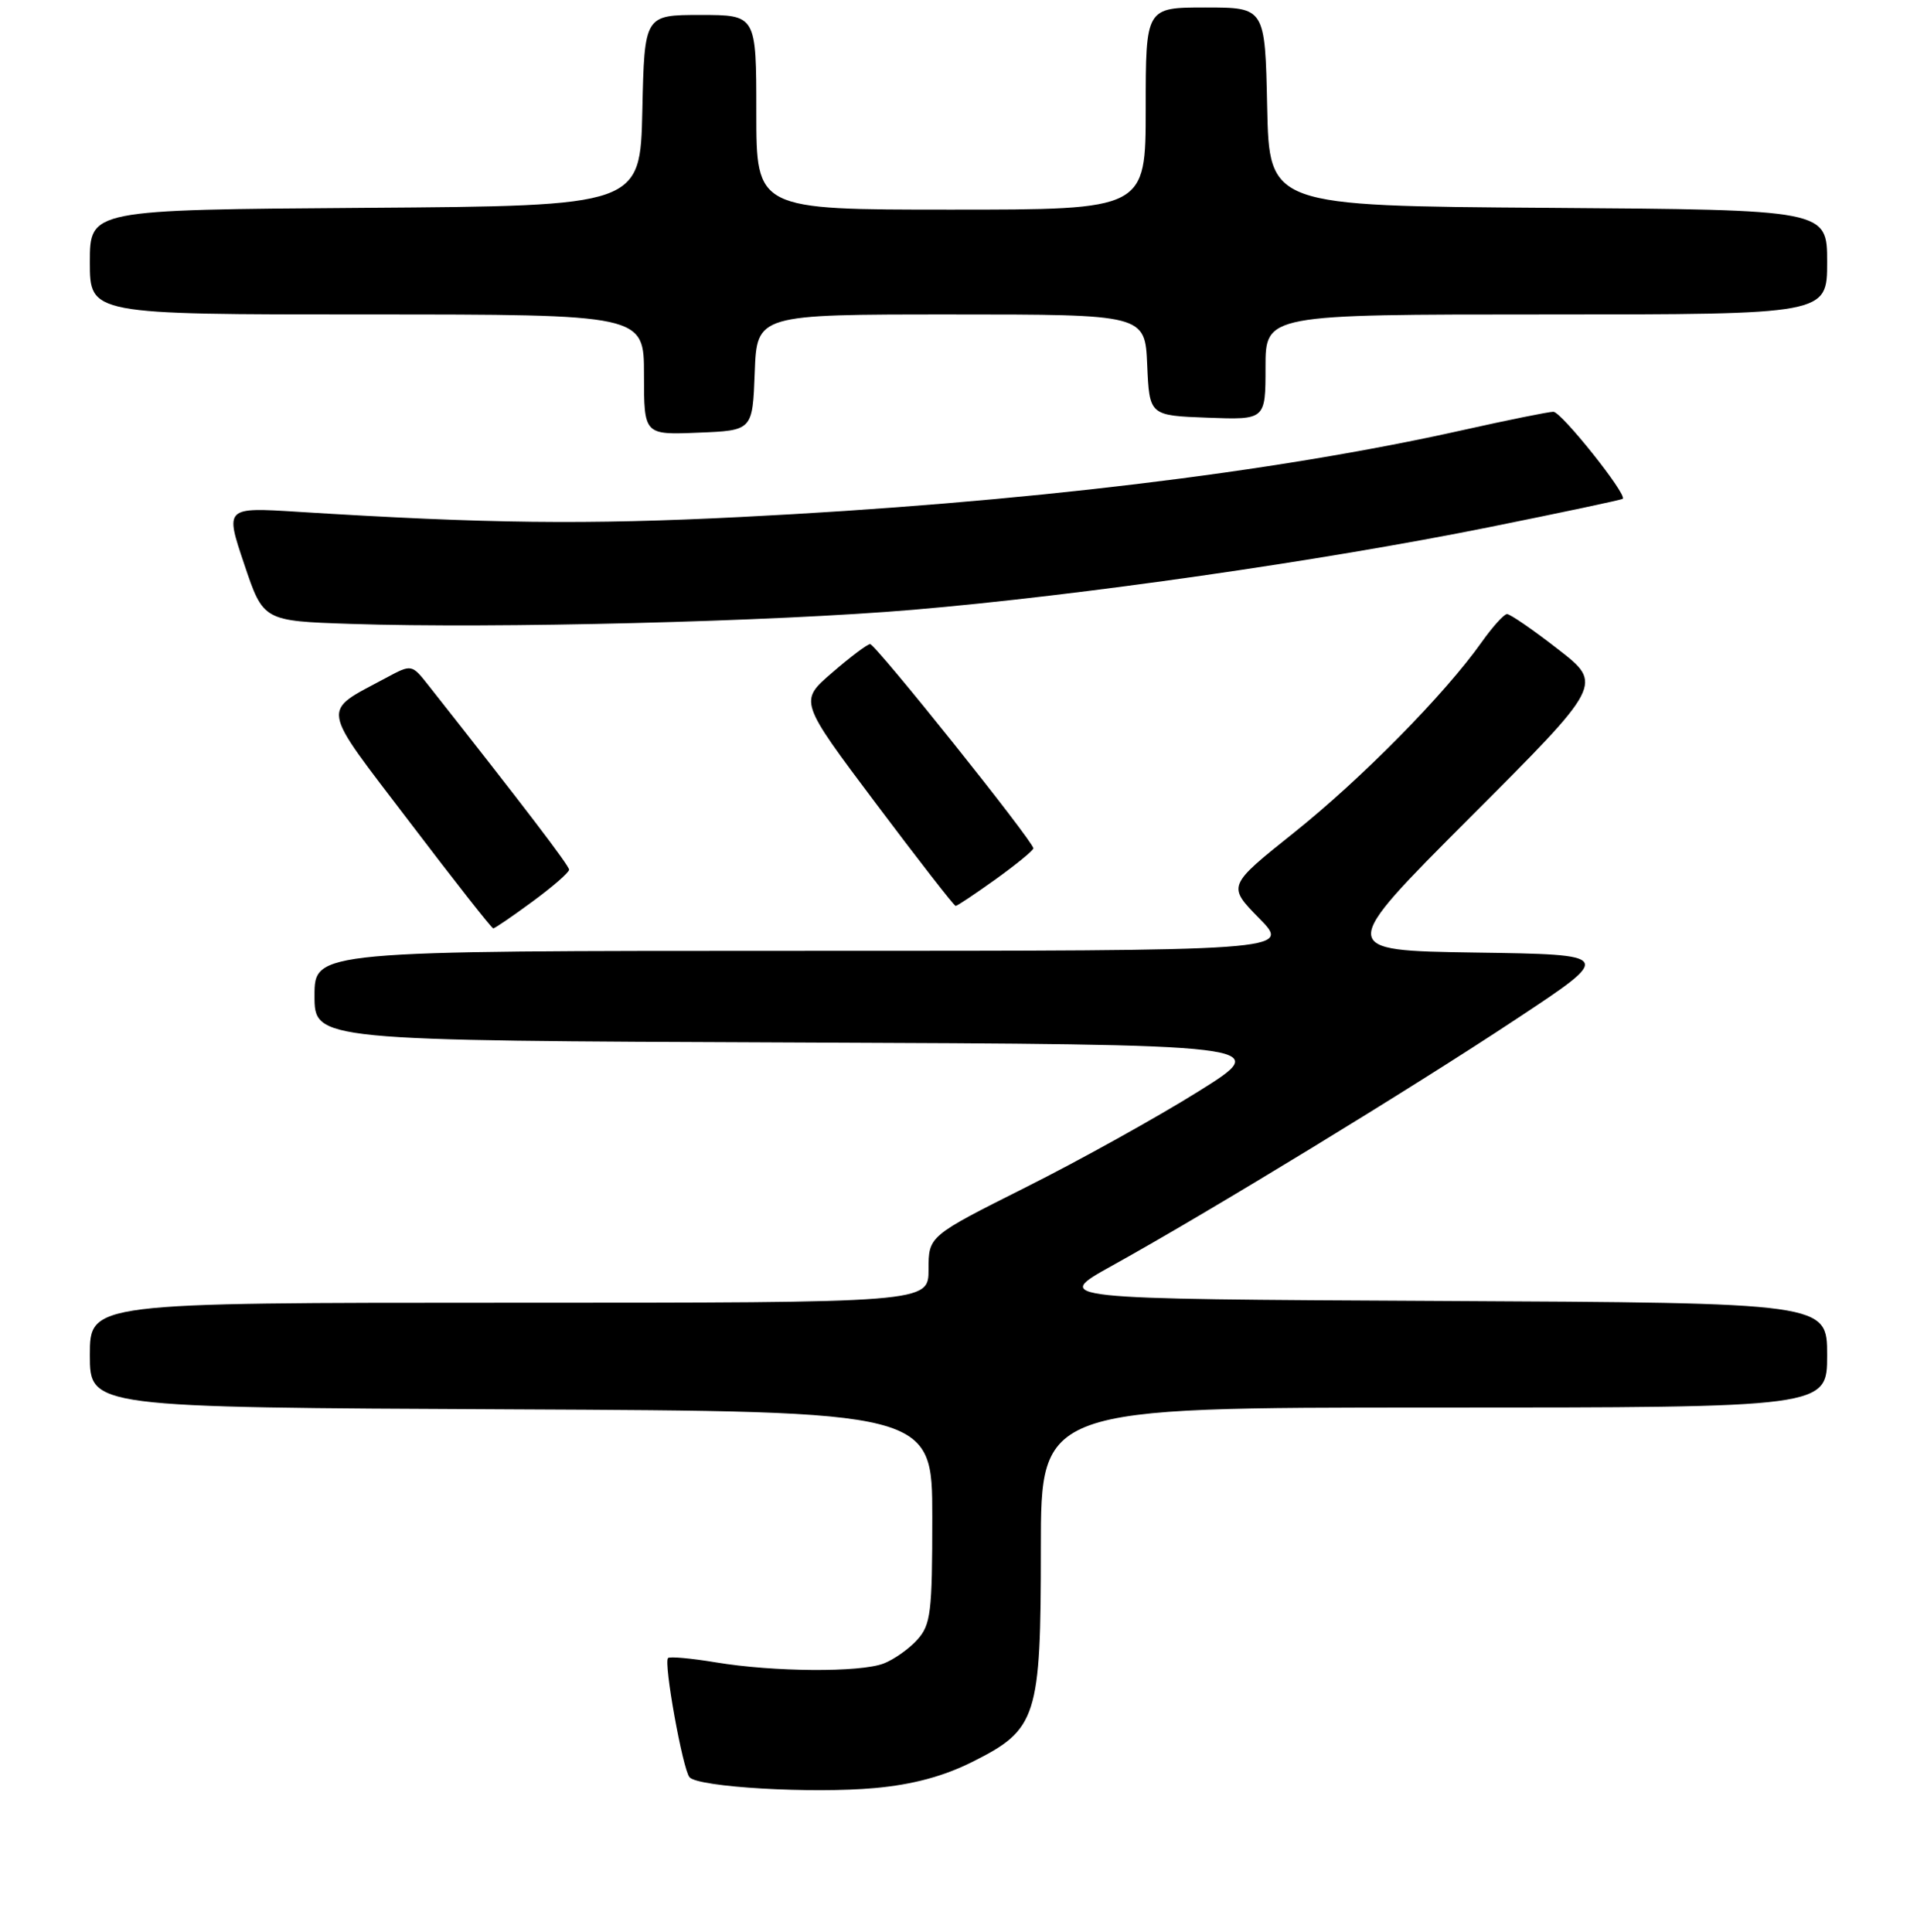 <?xml version="1.0" encoding="UTF-8" standalone="no"?>
<!DOCTYPE svg PUBLIC "-//W3C//DTD SVG 1.1//EN" "http://www.w3.org/Graphics/SVG/1.1/DTD/svg11.dtd" >
<svg xmlns="http://www.w3.org/2000/svg" xmlns:xlink="http://www.w3.org/1999/xlink" version="1.1" viewBox="0 0 256 258">
 <g >
 <path fill="currentColor"
d=" M 129.86 235.32 C 138.50 231.00 139.00 229.44 139.00 206.75 C 139.00 188.00 139.00 188.00 191.50 188.00 C 244.00 188.00 244.00 188.00 244.00 181.01 C 244.00 174.02 244.00 174.02 192.25 173.76 C 140.50 173.50 140.50 173.50 148.50 169.06 C 161.43 161.89 188.49 145.38 202.50 136.10 C 215.50 127.50 215.50 127.50 197.03 127.23 C 178.57 126.95 178.57 126.95 196.33 109.17 C 214.09 91.39 214.09 91.39 208.04 86.70 C 204.72 84.11 201.66 82.01 201.25 82.02 C 200.84 82.03 199.31 83.73 197.85 85.79 C 192.97 92.69 181.83 104.00 172.83 111.19 C 163.90 118.32 163.90 118.32 168.16 122.66 C 172.42 127.00 172.42 127.00 107.21 127.00 C 42.00 127.00 42.00 127.00 42.00 132.99 C 42.00 138.99 42.00 138.99 106.05 139.24 C 170.10 139.50 170.10 139.50 160.02 145.79 C 154.48 149.25 144.11 155.01 136.97 158.59 C 124.00 165.10 124.00 165.10 124.00 169.55 C 124.00 174.00 124.00 174.00 68.00 174.00 C 12.00 174.00 12.00 174.00 12.00 180.99 C 12.00 187.98 12.00 187.98 68.25 188.24 C 124.50 188.50 124.50 188.50 124.50 202.65 C 124.50 215.38 124.30 217.01 122.50 219.01 C 121.40 220.23 119.38 221.66 118.00 222.19 C 114.83 223.40 103.28 223.32 95.56 222.03 C 92.30 221.49 89.44 221.23 89.21 221.46 C 88.60 222.07 91.18 236.35 92.08 237.38 C 93.26 238.71 108.50 239.59 116.86 238.82 C 121.90 238.36 126.01 237.25 129.86 235.32 Z  M 71.12 120.41 C 73.80 118.44 76.00 116.53 76.00 116.16 C 76.00 115.61 70.00 107.75 57.24 91.57 C 54.98 88.70 54.98 88.70 51.57 90.53 C 42.81 95.25 42.59 93.88 54.70 109.79 C 60.64 117.61 65.66 124.00 65.87 124.00 C 66.07 124.00 68.43 122.39 71.12 120.41 Z  M 133.00 117.41 C 135.75 115.43 138.00 113.58 138.00 113.31 C 138.00 112.39 116.90 86.00 116.19 86.03 C 115.81 86.05 113.52 87.77 111.11 89.86 C 106.71 93.65 106.71 93.65 116.98 107.33 C 122.63 114.85 127.41 121.00 127.62 121.00 C 127.83 121.00 130.25 119.38 133.00 117.41 Z  M 122.00 81.44 C 144.36 79.53 176.41 74.93 198.88 70.41 C 208.55 68.46 216.58 66.76 216.71 66.62 C 217.30 66.03 208.50 55.00 207.44 55.00 C 206.80 55.00 201.37 56.10 195.38 57.44 C 170.05 63.11 136.33 67.17 99.00 69.05 C 78.21 70.10 65.02 69.94 39.78 68.36 C 30.05 67.75 30.05 67.75 32.61 75.34 C 35.16 82.94 35.16 82.94 46.83 83.33 C 66.06 83.97 103.34 83.03 122.00 81.44 Z  M 100.79 49.75 C 101.08 42.00 101.08 42.00 127.00 42.00 C 152.91 42.00 152.91 42.00 153.20 48.75 C 153.50 55.50 153.50 55.50 161.25 55.79 C 169.00 56.08 169.00 56.08 169.00 49.04 C 169.00 42.00 169.00 42.00 206.50 42.00 C 244.00 42.00 244.00 42.00 244.00 35.01 C 244.00 28.02 244.00 28.02 206.75 27.76 C 169.50 27.50 169.50 27.50 169.22 14.25 C 168.94 1.00 168.94 1.00 160.97 1.00 C 153.00 1.00 153.00 1.00 153.00 14.50 C 153.00 28.00 153.00 28.00 127.00 28.00 C 101.00 28.00 101.00 28.00 101.00 15.00 C 101.00 2.00 101.00 2.00 93.53 2.00 C 86.06 2.00 86.06 2.00 85.78 14.75 C 85.50 27.50 85.50 27.50 48.75 27.76 C 12.00 28.02 12.00 28.02 12.00 35.01 C 12.00 42.00 12.00 42.00 49.00 42.00 C 86.00 42.00 86.00 42.00 86.00 50.04 C 86.00 58.09 86.00 58.09 93.25 57.79 C 100.50 57.50 100.50 57.50 100.79 49.75 Z "/>
</g>
</svg>